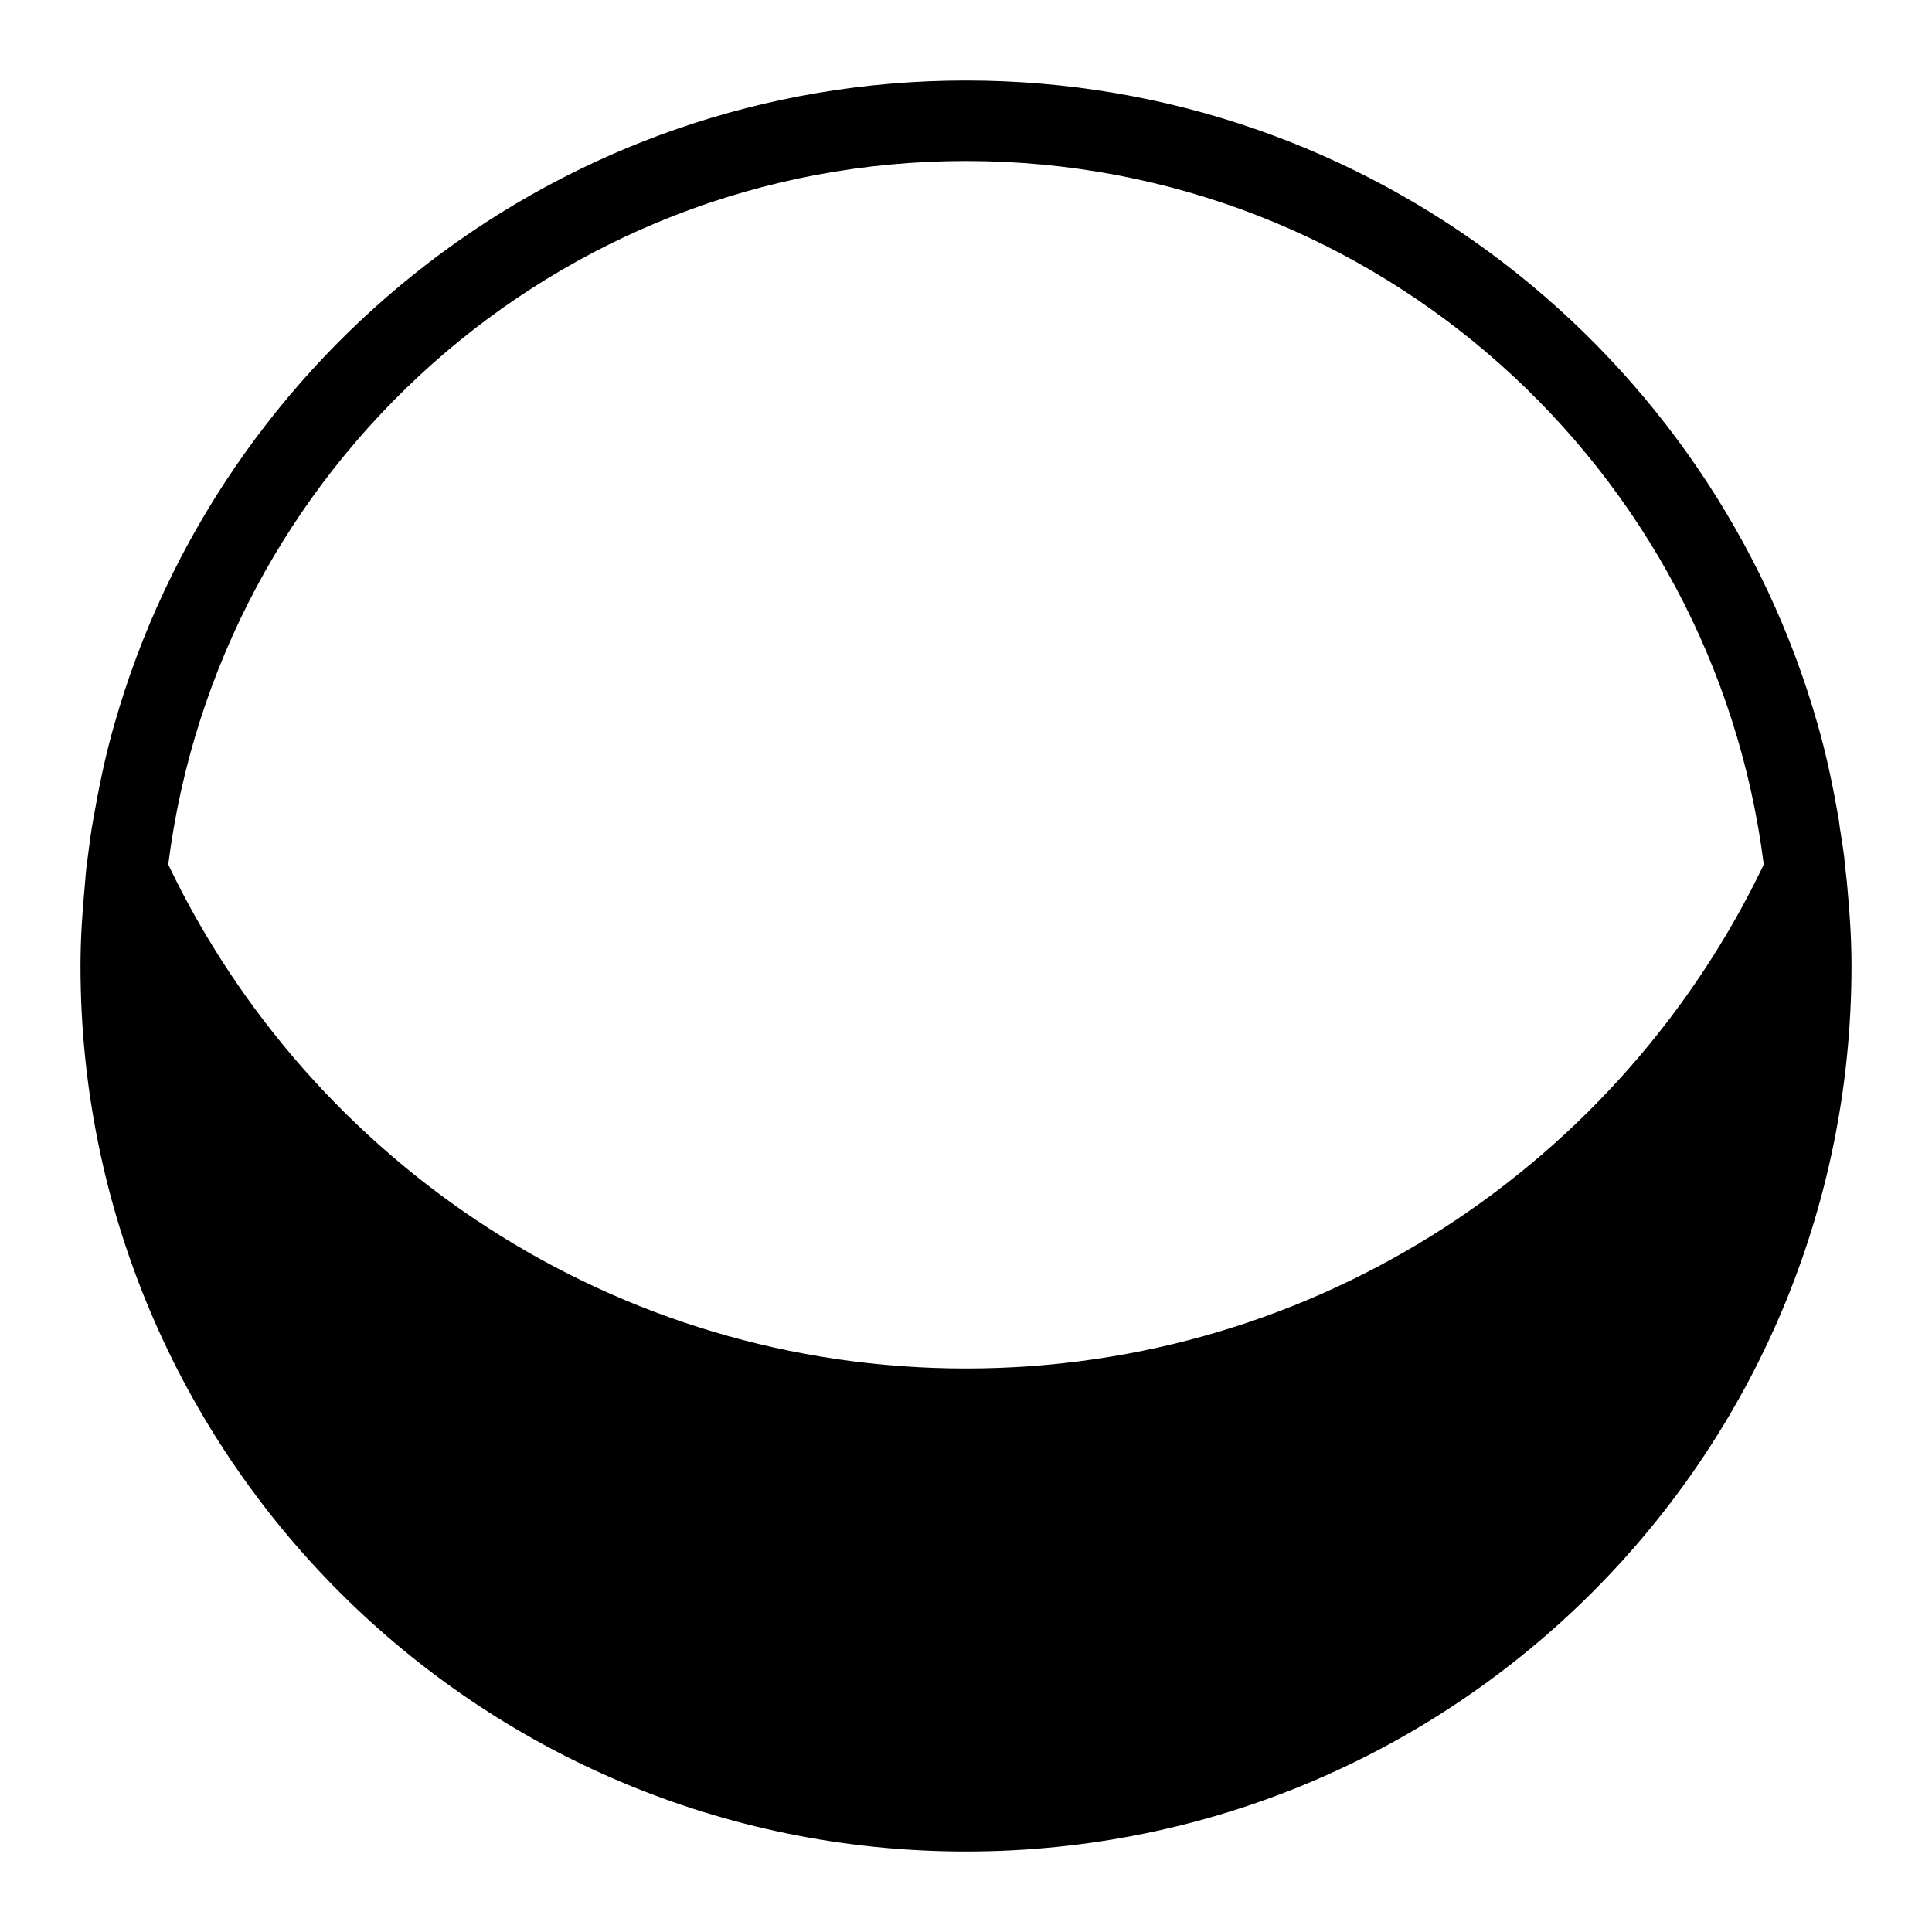 <?xml version="1.0" encoding="utf-8"?>
<!-- Generator: Adobe Illustrator 24.3.0, SVG Export Plug-In . SVG Version: 6.00 Build 0)  -->
<svg version="1.1" id="Ebene_1" xmlns="http://www.w3.org/2000/svg" x="0px" y="0px"
     viewBox="0 0 24 24" style="enable-background:new 0 0 24 24;" xml:space="preserve">
<path d="M22.95,11.04c-0.01-0.13-0.03-0.26-0.04-0.39c-0.02-0.16-0.05-0.32-0.07-0.48c-0.07-0.4-0.15-0.79-0.26-1.17c0,0,0,0,0,0
	l0,0C21.27,4.39,17.03,1,12,1S2.73,4.39,1.42,9l0,0c0,0,0,0,0,0c-0.11,0.38-0.19,0.77-0.26,1.17c-0.03,0.16-0.05,0.32-0.07,0.48
	c-0.02,0.13-0.03,0.26-0.04,0.39C1.02,11.36,1,11.68,1,12c0,6.08,4.92,11,11,11s11-4.92,11-11C23,11.68,22.98,11.36,22.95,11.04z
	 M12,2c5.1,0,9.29,3.82,9.91,8.74C20.14,14.44,16.37,17,12,17s-8.14-2.56-9.91-6.26C2.71,5.82,6.9,2,12,2z"/>
</svg>
